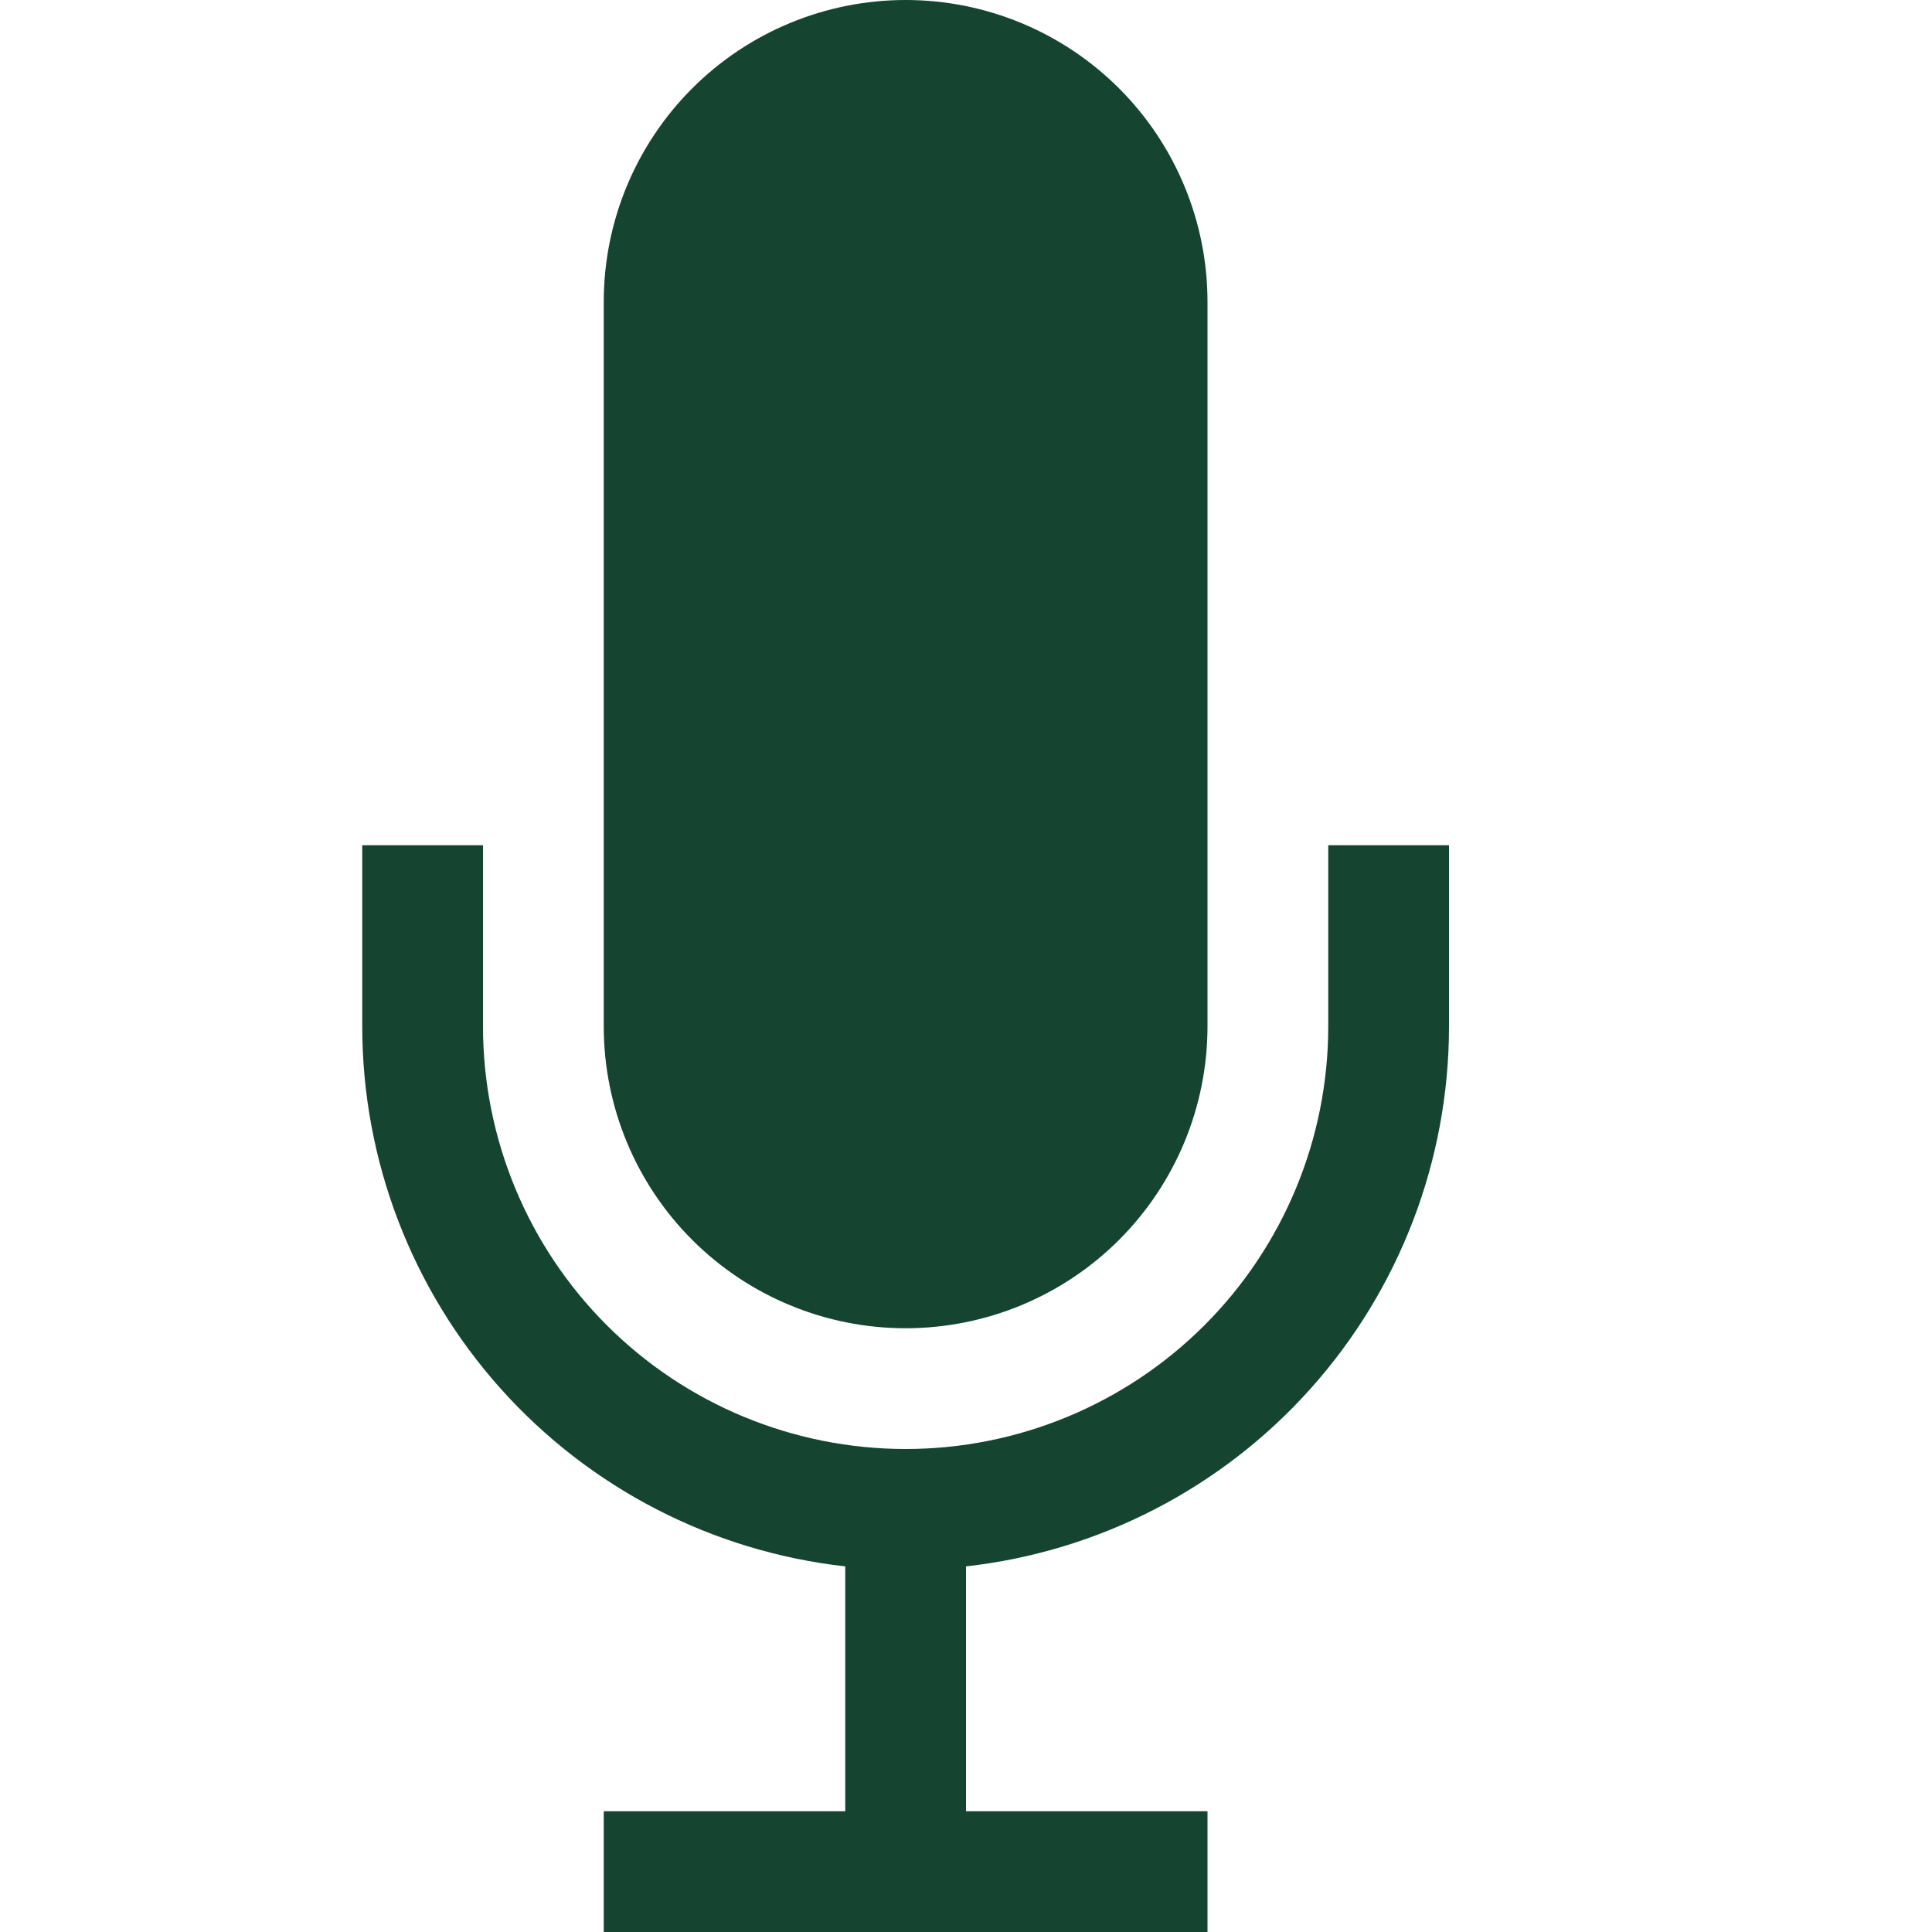 <svg width="50" height="50" viewBox="0 0 50 50" fill="none" xmlns="http://www.w3.org/2000/svg">
<g clip-path="url(#clip0_162_70)">
<path d="M23.438 34.375C25.509 34.375 27.497 33.552 28.962 32.087C30.427 30.622 31.25 28.634 31.25 26.562V7.812C31.25 5.74 30.427 3.753 28.962 2.288C27.497 0.823 25.509 0 23.438 0C21.366 0 19.378 0.823 17.913 2.288C16.448 3.753 15.625 5.74 15.625 7.812V26.562C15.625 28.634 16.448 30.622 17.913 32.087C19.378 33.552 21.366 34.375 23.438 34.375ZM34.375 21.875V26.562C34.375 29.463 33.223 32.245 31.172 34.297C29.12 36.348 26.338 37.5 23.438 37.5C20.537 37.5 17.755 36.348 15.704 34.297C13.652 32.245 12.5 29.463 12.5 26.562V21.875H9.375V26.562C9.375 30.021 10.65 33.359 12.956 35.937C15.262 38.515 18.437 40.153 21.875 40.538V46.875H15.625V50H31.25V46.875H25V40.538C28.438 40.153 31.613 38.515 33.919 35.937C36.225 33.359 37.5 30.021 37.5 26.562V21.875H34.375Z" fill="#154431"/>
</g>
<defs>
<clipPath id="clip0_162_70">
<rect width="50" height="50" fill="white"/>
</clipPath>
</defs>
</svg>

